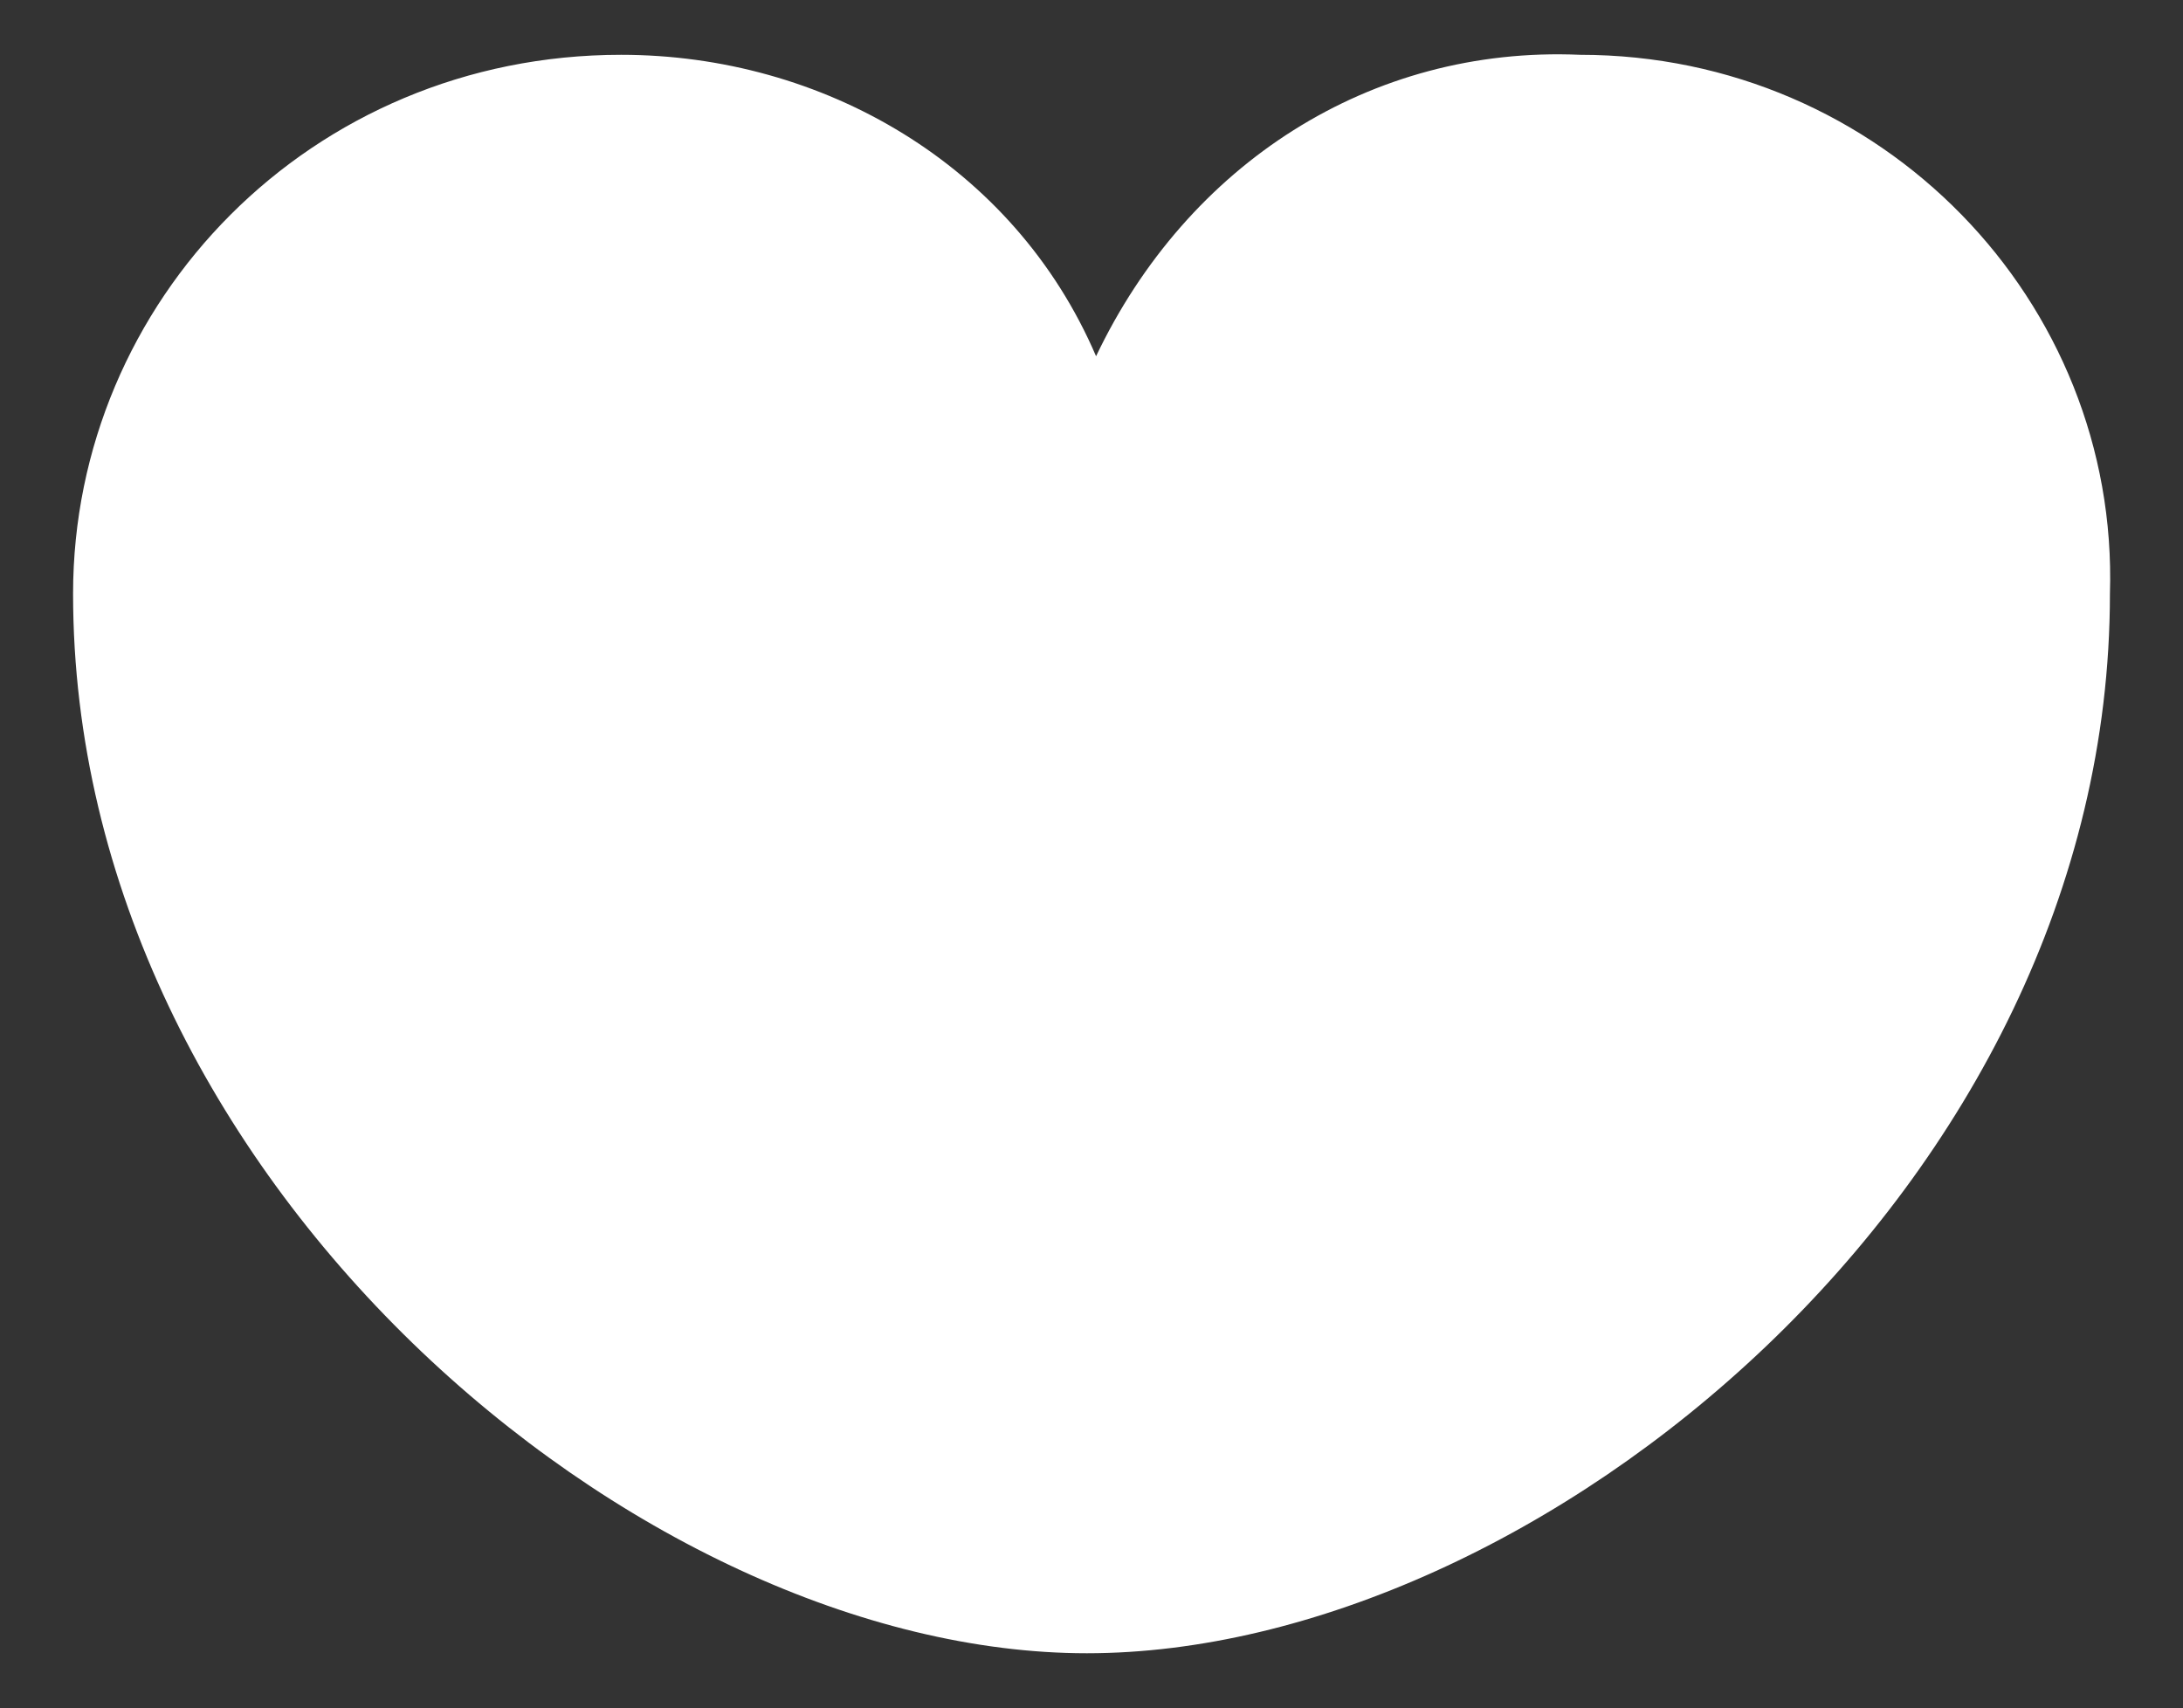 <?xml version="1.0" encoding="utf-8"?>
<!-- Generator: Adobe Illustrator 25.2.3, SVG Export Plug-In . SVG Version: 6.00 Build 0)  -->
<svg version="1.1" id="Layer_1" xmlns="http://www.w3.org/2000/svg" xmlns:xlink="http://www.w3.org/1999/xlink" x="0px" y="0px"
	 viewBox="0 0 23.9 18.7" style="enable-background:new 0 0 23.9 18.7;" xml:space="preserve">
<rect x="0" y="0" width="23.9" height="18.7" fill="#333333" stroke="none"/>
<style type="text/css">
	.st0{fill:#FFFFFF;}
</style>
<path class="st0" d="M17.3,0.6C15,0.5,13,1.8,12,3.9c-0.9-2.1-3-3.3-5.2-3.3c-3.4,0-6,2.7-6,5.9c0,6.4,6.2,11.6,11.1,11.6
	S23.1,13,23.1,6.5C23.2,3.3,20.6,0.6,17.3,0.6"/>
</svg>
